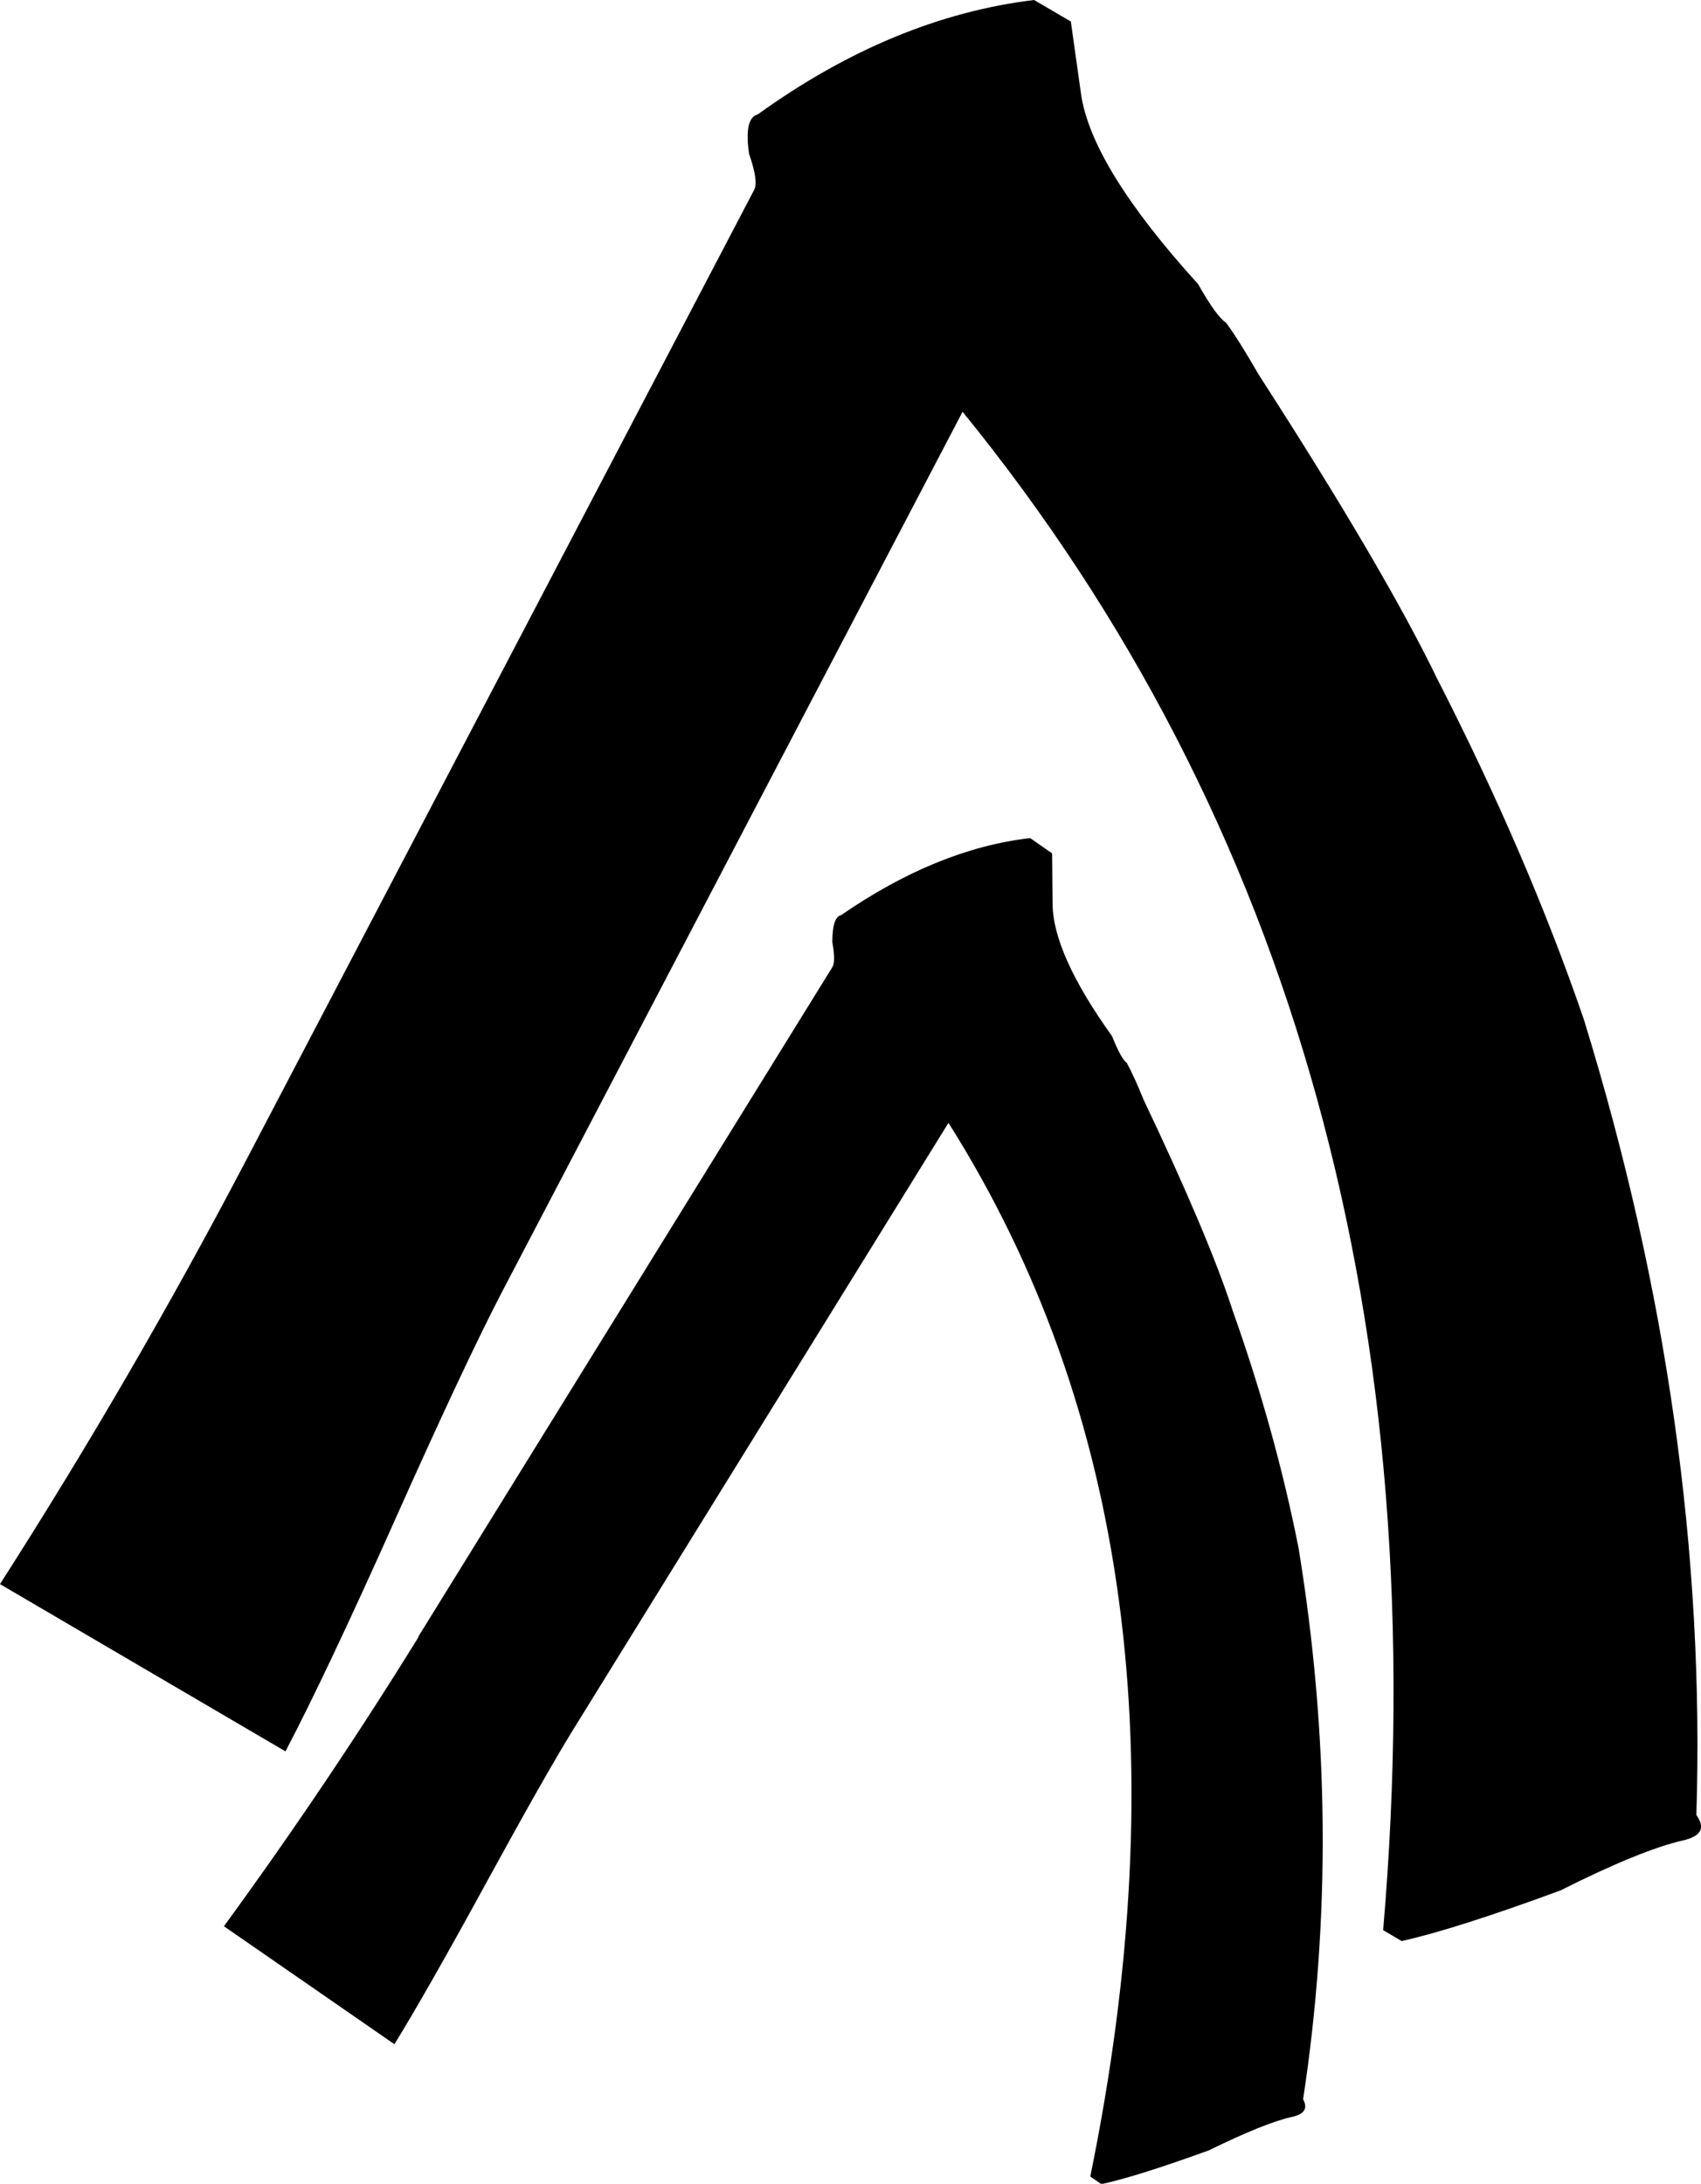 <?xml version="1.0" encoding="UTF-8"?><svg id="Calque_2" xmlns="http://www.w3.org/2000/svg" viewBox="0 0 73.53 94.4"><g id="Calque_1-2"><g><path d="M10.57,50.29L32.6,8.21c.13-.24,.06-.76-.22-1.56-.15-1.04-.02-1.6,.37-1.7,3.9-2.81,7.89-4.46,11.95-4.95l1.59,.93,.44,3.13c.3,2.09,1.98,4.83,5.06,8.22,.54,.96,.95,1.51,1.21,1.67,.41,.56,.87,1.31,1.42,2.26,3.64,5.64,6.2,10.02,7.7,13.12,2.57,5.02,4.69,9.92,6.34,14.72,3.6,11.67,5.22,23.14,4.87,34.41,.4,.56,.21,.92-.58,1.1-1.18,.27-2.95,.98-5.29,2.16-3.01,1.11-5.3,1.84-6.87,2.19l-.8-.47c2.23-26.11-3.83-47.99-18.18-65.64L21.7,55.85c-1.02,1.96-2.55,5.2-4.58,9.75-2.03,4.55-3.63,7.92-4.78,10.11L0,68.48c3.86-6.03,7.37-12.09,10.57-18.19Z"/><path d="M18.09,70.74l17.89-28.93c.1-.16,.1-.52,0-1.08,0-.72,.12-1.11,.38-1.17,2.77-1.91,5.49-3.02,8.17-3.33l.95,.66,.02,2.17c.01,1.45,.87,3.36,2.57,5.73,.27,.67,.48,1.05,.64,1.16,.21,.39,.45,.91,.72,1.58,1.87,3.93,3.16,6.98,3.86,9.14,1.24,3.49,2.18,6.9,2.84,10.23,1.33,8.1,1.39,16.05,.2,23.85,.21,.39,.06,.64-.47,.76-.79,.17-1.99,.66-3.61,1.45-2.04,.74-3.59,1.23-4.64,1.46l-.48-.33c3.69-18.04,1.65-33.23-6.13-45.55l-16.18,26.16c-.83,1.34-2.1,3.58-3.81,6.71-1.71,3.13-3.03,5.45-3.96,6.96l-7.37-5.1c3.02-4.14,5.82-8.31,8.41-12.5Z"/></g></g></svg>